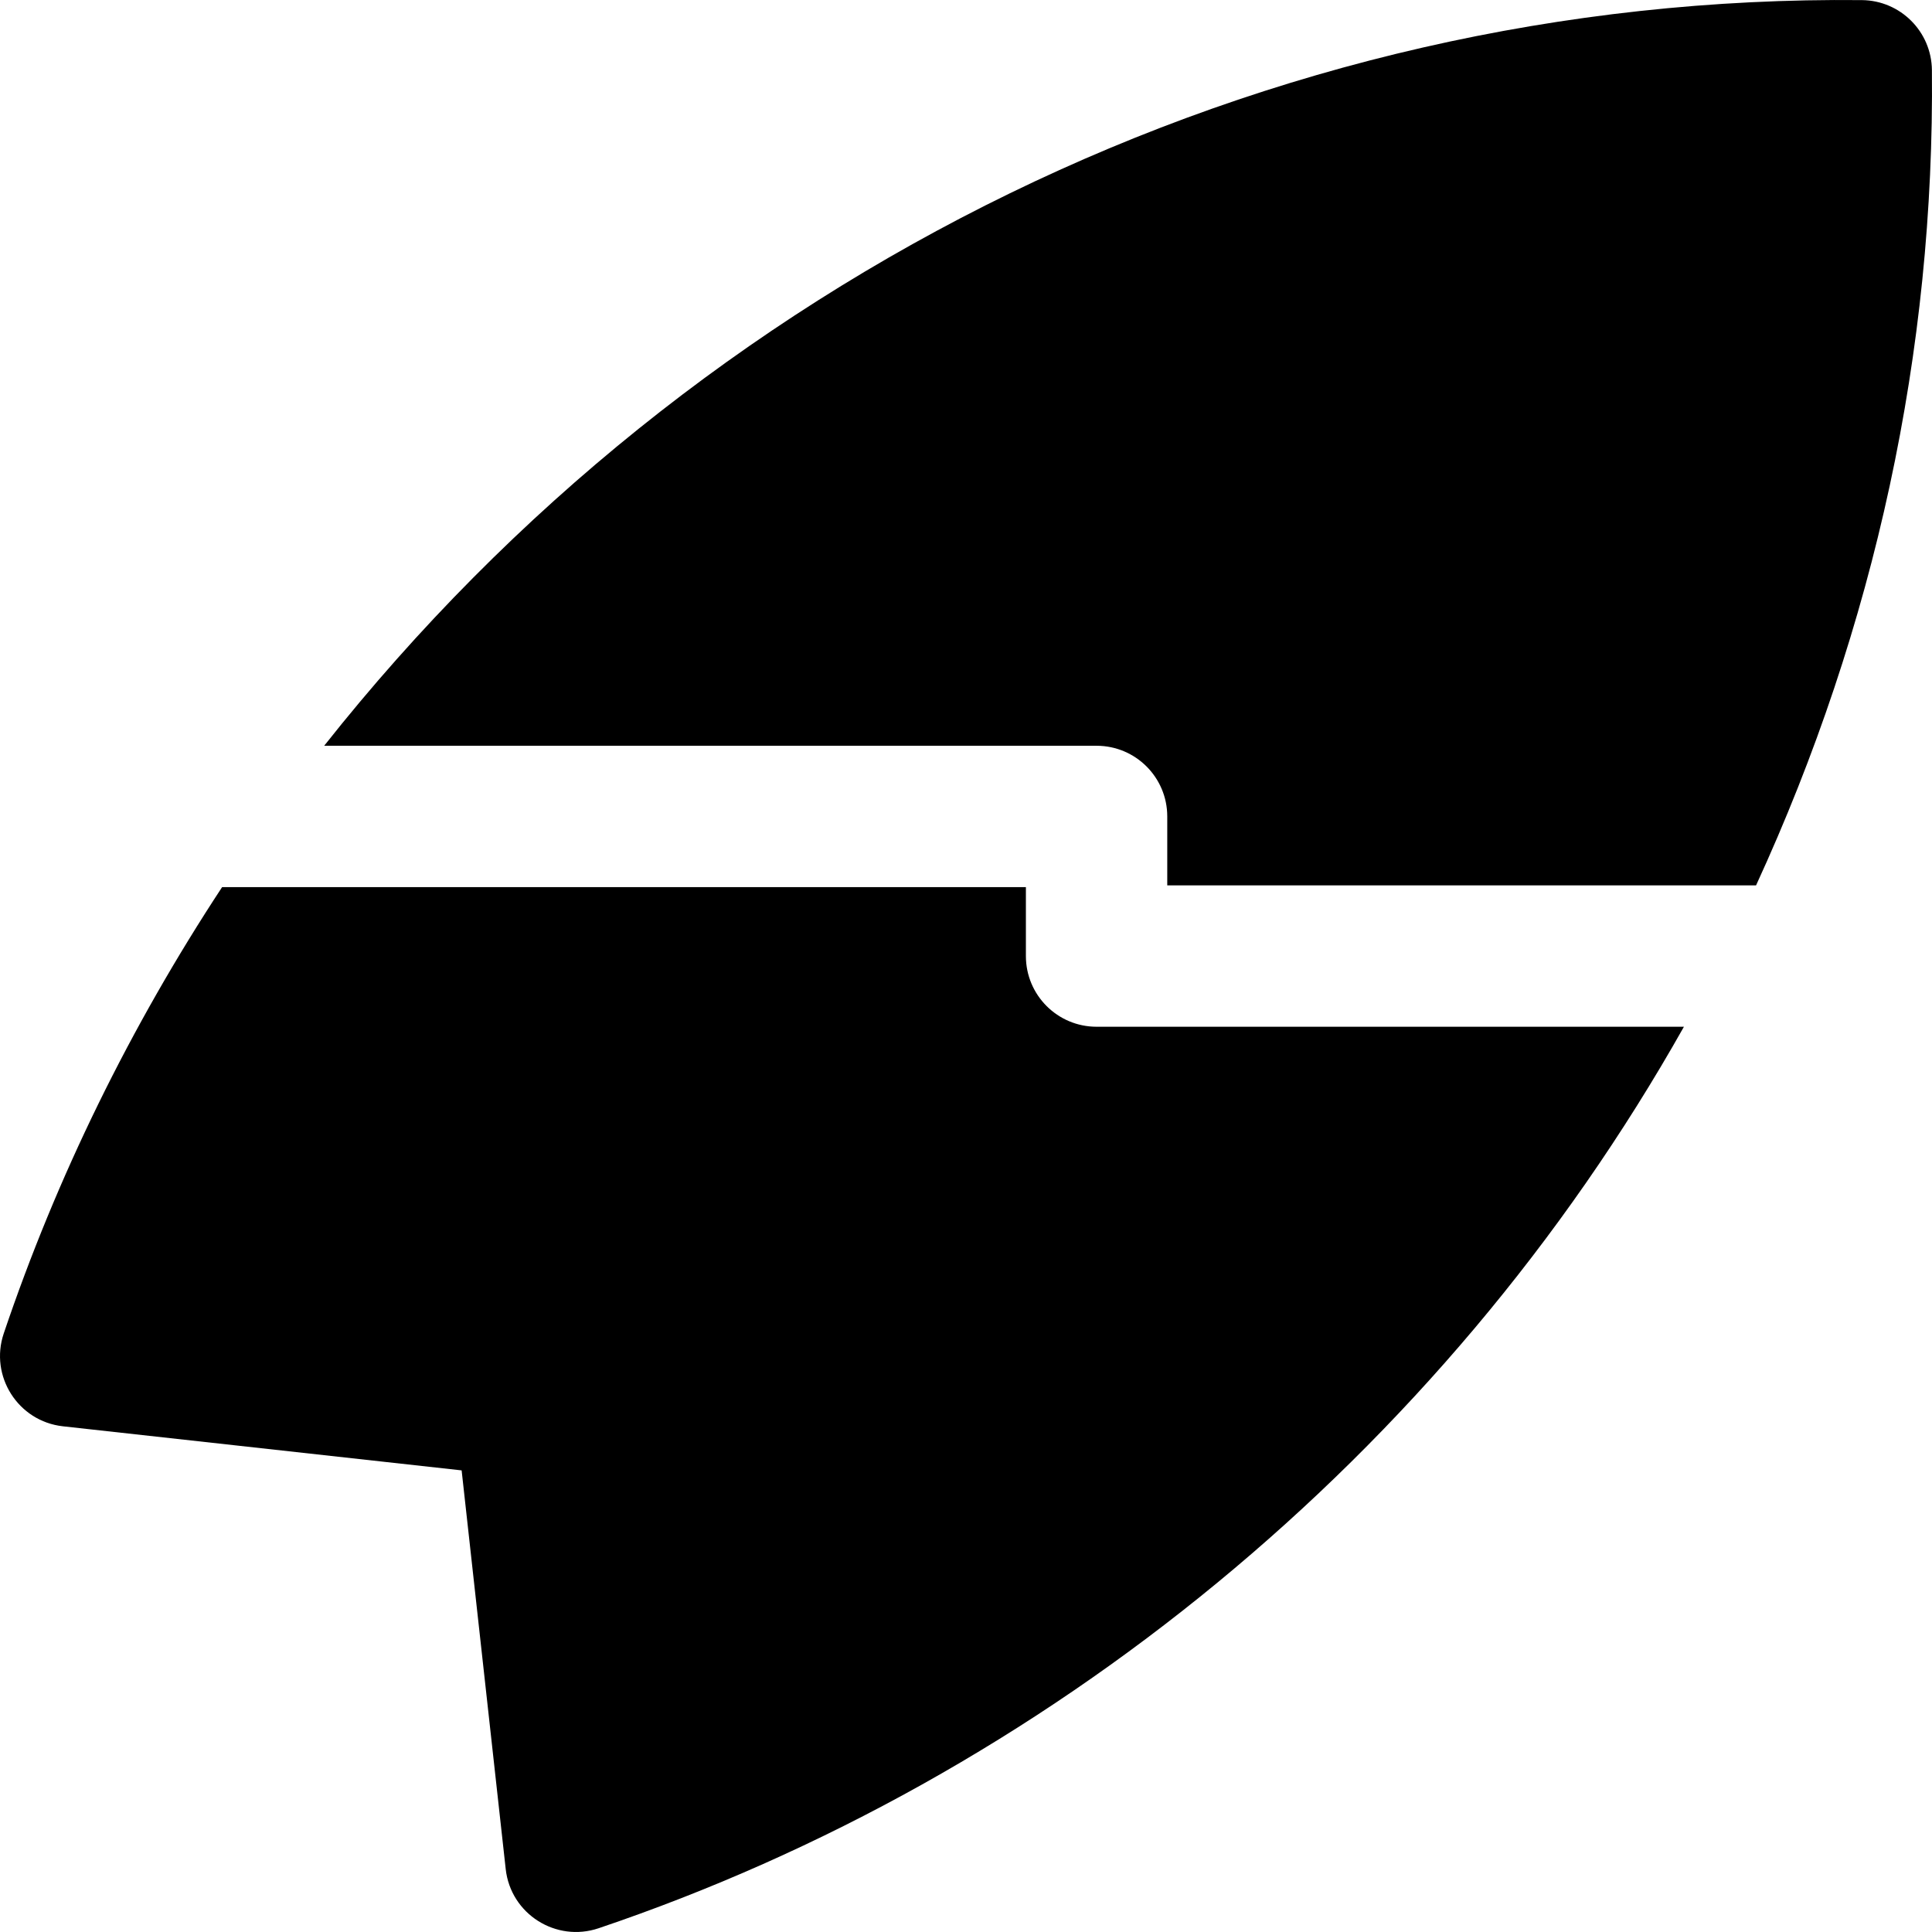 <?xml version="1.0" encoding="iso-8859-1"?>
<!-- Generator: Adobe Illustrator 19.0.0, SVG Export Plug-In . SVG Version: 6.00 Build 0)  -->
<svg version="1.1" id="Layer_1" xmlns="http://www.w3.org/2000/svg" xmlns:xlink="http://www.w3.org/1999/xlink" x="0px" y="0px"
	 viewBox="0 0 512 512" style="enable-background:new 0 0 512 512;" xml:space="preserve">
<g>
	<g>
		<path d="M511.976,18.575c-0.1-10.201-8.345-18.445-18.545-18.547C335.492-1.596,185.034,72.327,85.91,197.636h204.694
			c10.345,0,18.731,8.387,18.731,18.731v18.271h156.036C496.947,165.992,512.71,92.935,511.976,18.575z"/>
	</g>
</g>
<g>
	<g>
		<path d="M290.604,272.098v0.001c-10.345,0-18.731-8.387-18.731-18.731v-18.271H58.86c-24.3,36.95-43.859,76.796-57.866,118.276
			c-3.821,11.313,3.801,23.297,15.688,24.611l105.654,11.682l11.682,105.654c1.324,11.969,13.377,19.482,24.611,15.688
			c118.124-39.887,223.351-124.745,287.628-238.91H290.604z"/>
	</g>
</g>
<g>
</g>
<g>
</g>
<g>
</g>
<g>
</g>
<g>
</g>
<g>
</g>
<g>
</g>
<g>
</g>
<g>
</g>
<g>
</g>
<g>
</g>
<g>
</g>
<g>
</g>
<g>
</g>
<g>
</g>
</svg>

